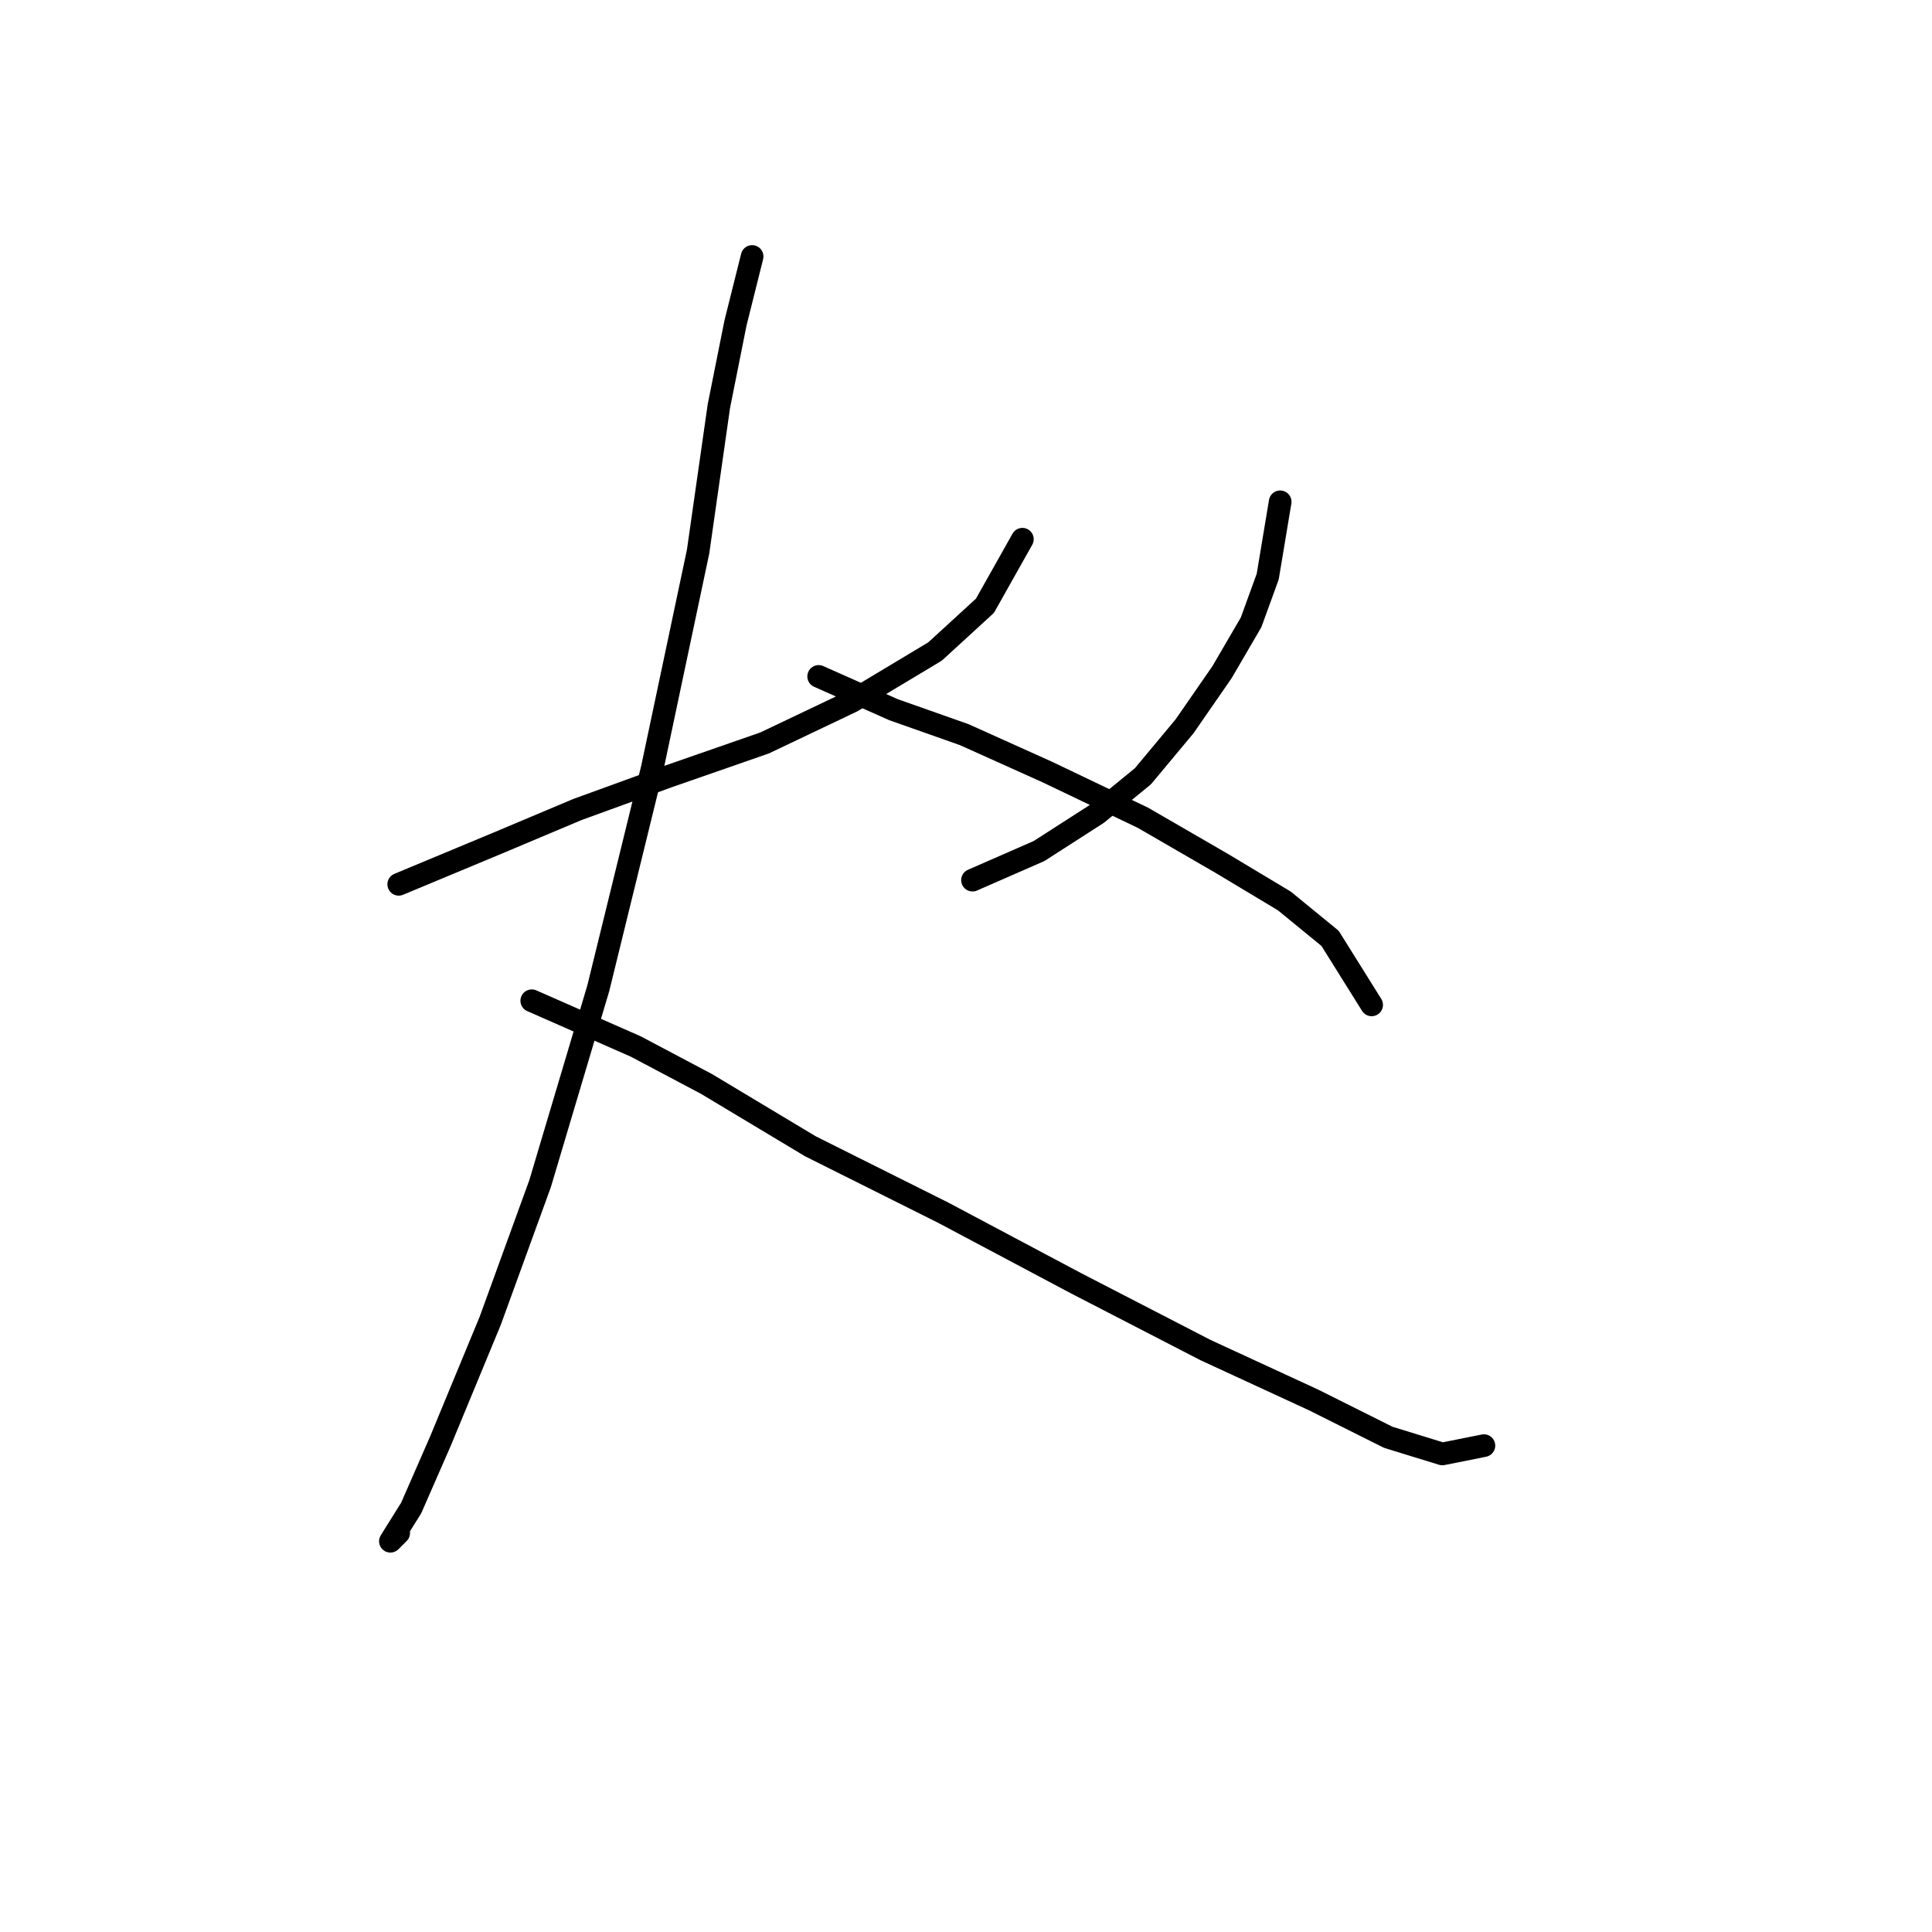 <?xml version="1.0" standalone="no"?>
    <svg width="256" height="256" xmlns="http://www.w3.org/2000/svg" version="1.1">
    <polyline stroke="black" stroke-width="3" stroke-linecap="round" fill="transparent" stroke-linejoin="round" points="52.831 117.176 66.054 111.667 76.522 107.259 88.642 102.852 101.314 98.444 112.884 92.935 123.902 86.323 130.514 80.263 135.472 71.448 135.472 71.448 " />
        <polyline stroke="black" stroke-width="3" stroke-linecap="round" fill="transparent" stroke-linejoin="round" points="99.661 33.984 97.457 42.799 95.254 53.818 92.499 73.101 86.439 101.75 79.276 130.949 71.563 156.844 64.952 175.025 58.341 191.002 54.484 199.817 51.729 204.224 52.831 203.123 52.831 203.123 " />
        <polyline stroke="black" stroke-width="3" stroke-linecap="round" fill="transparent" stroke-linejoin="round" points="70.461 132.602 84.235 138.663 93.601 143.621 107.374 151.885 125.004 160.7 142.634 170.066 159.714 178.881 174.038 185.492 183.955 190.451 191.117 192.655 196.627 191.553 196.627 191.553 " />
        <polyline stroke="black" stroke-width="3" stroke-linecap="round" fill="transparent" stroke-linejoin="round" points="169.63 66.49 167.978 76.406 165.774 82.467 161.917 89.078 156.959 96.24 151.449 102.852 145.389 107.81 137.676 112.768 128.861 116.625 128.861 116.625 " />
        <polyline stroke="black" stroke-width="3" stroke-linecap="round" fill="transparent" stroke-linejoin="round" points="108.476 89.629 118.393 94.037 127.759 97.342 138.778 102.301 151.449 108.361 161.917 114.421 170.181 119.38 176.242 124.338 181.751 133.153 181.751 133.153 " />
        </svg>